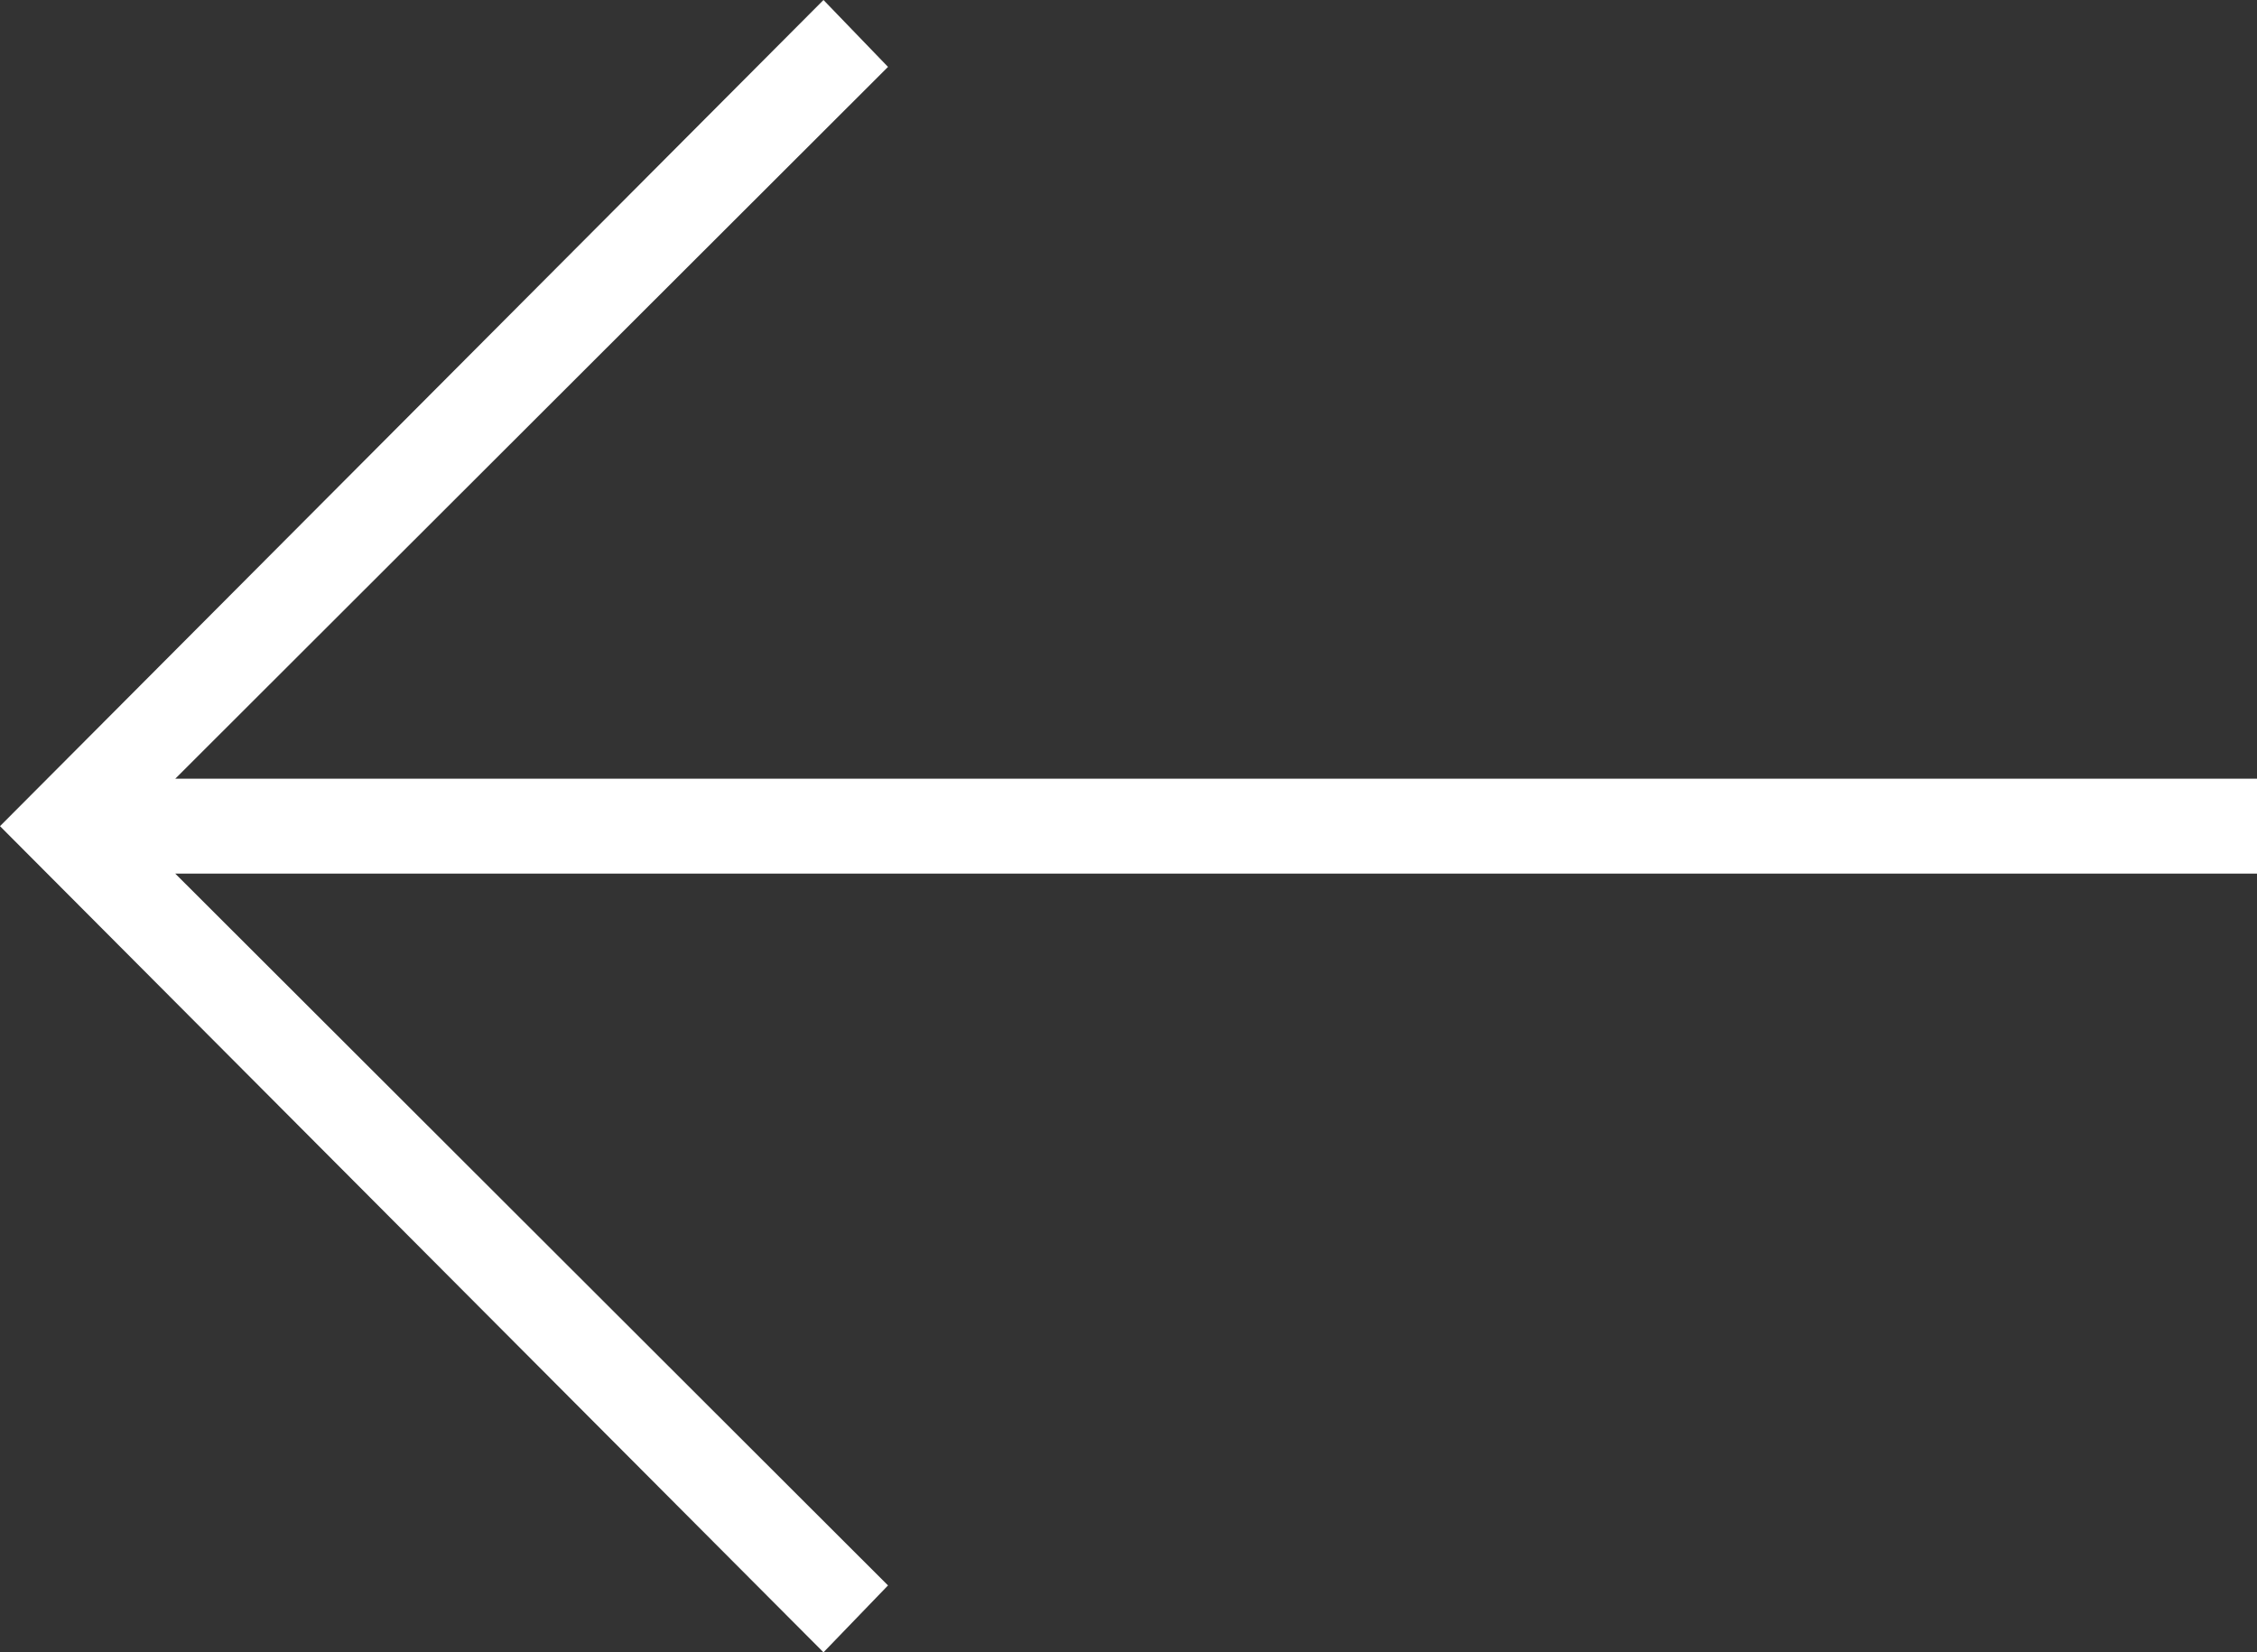 <svg width="56" height="41" viewBox="0 0 56 41" fill="none" xmlns="http://www.w3.org/2000/svg">
<rect x="0" y="0" width="56" height="41" fill="#333333" stroke="none"/>
<path d="M20.432 0L22.033 1.66L4.348 19.323L56 19.323V21.677L4.348 21.677L22.033 39.34L20.432 41L0 20.5L20.432 0Z" fill="#ffffff"/>
</svg>
